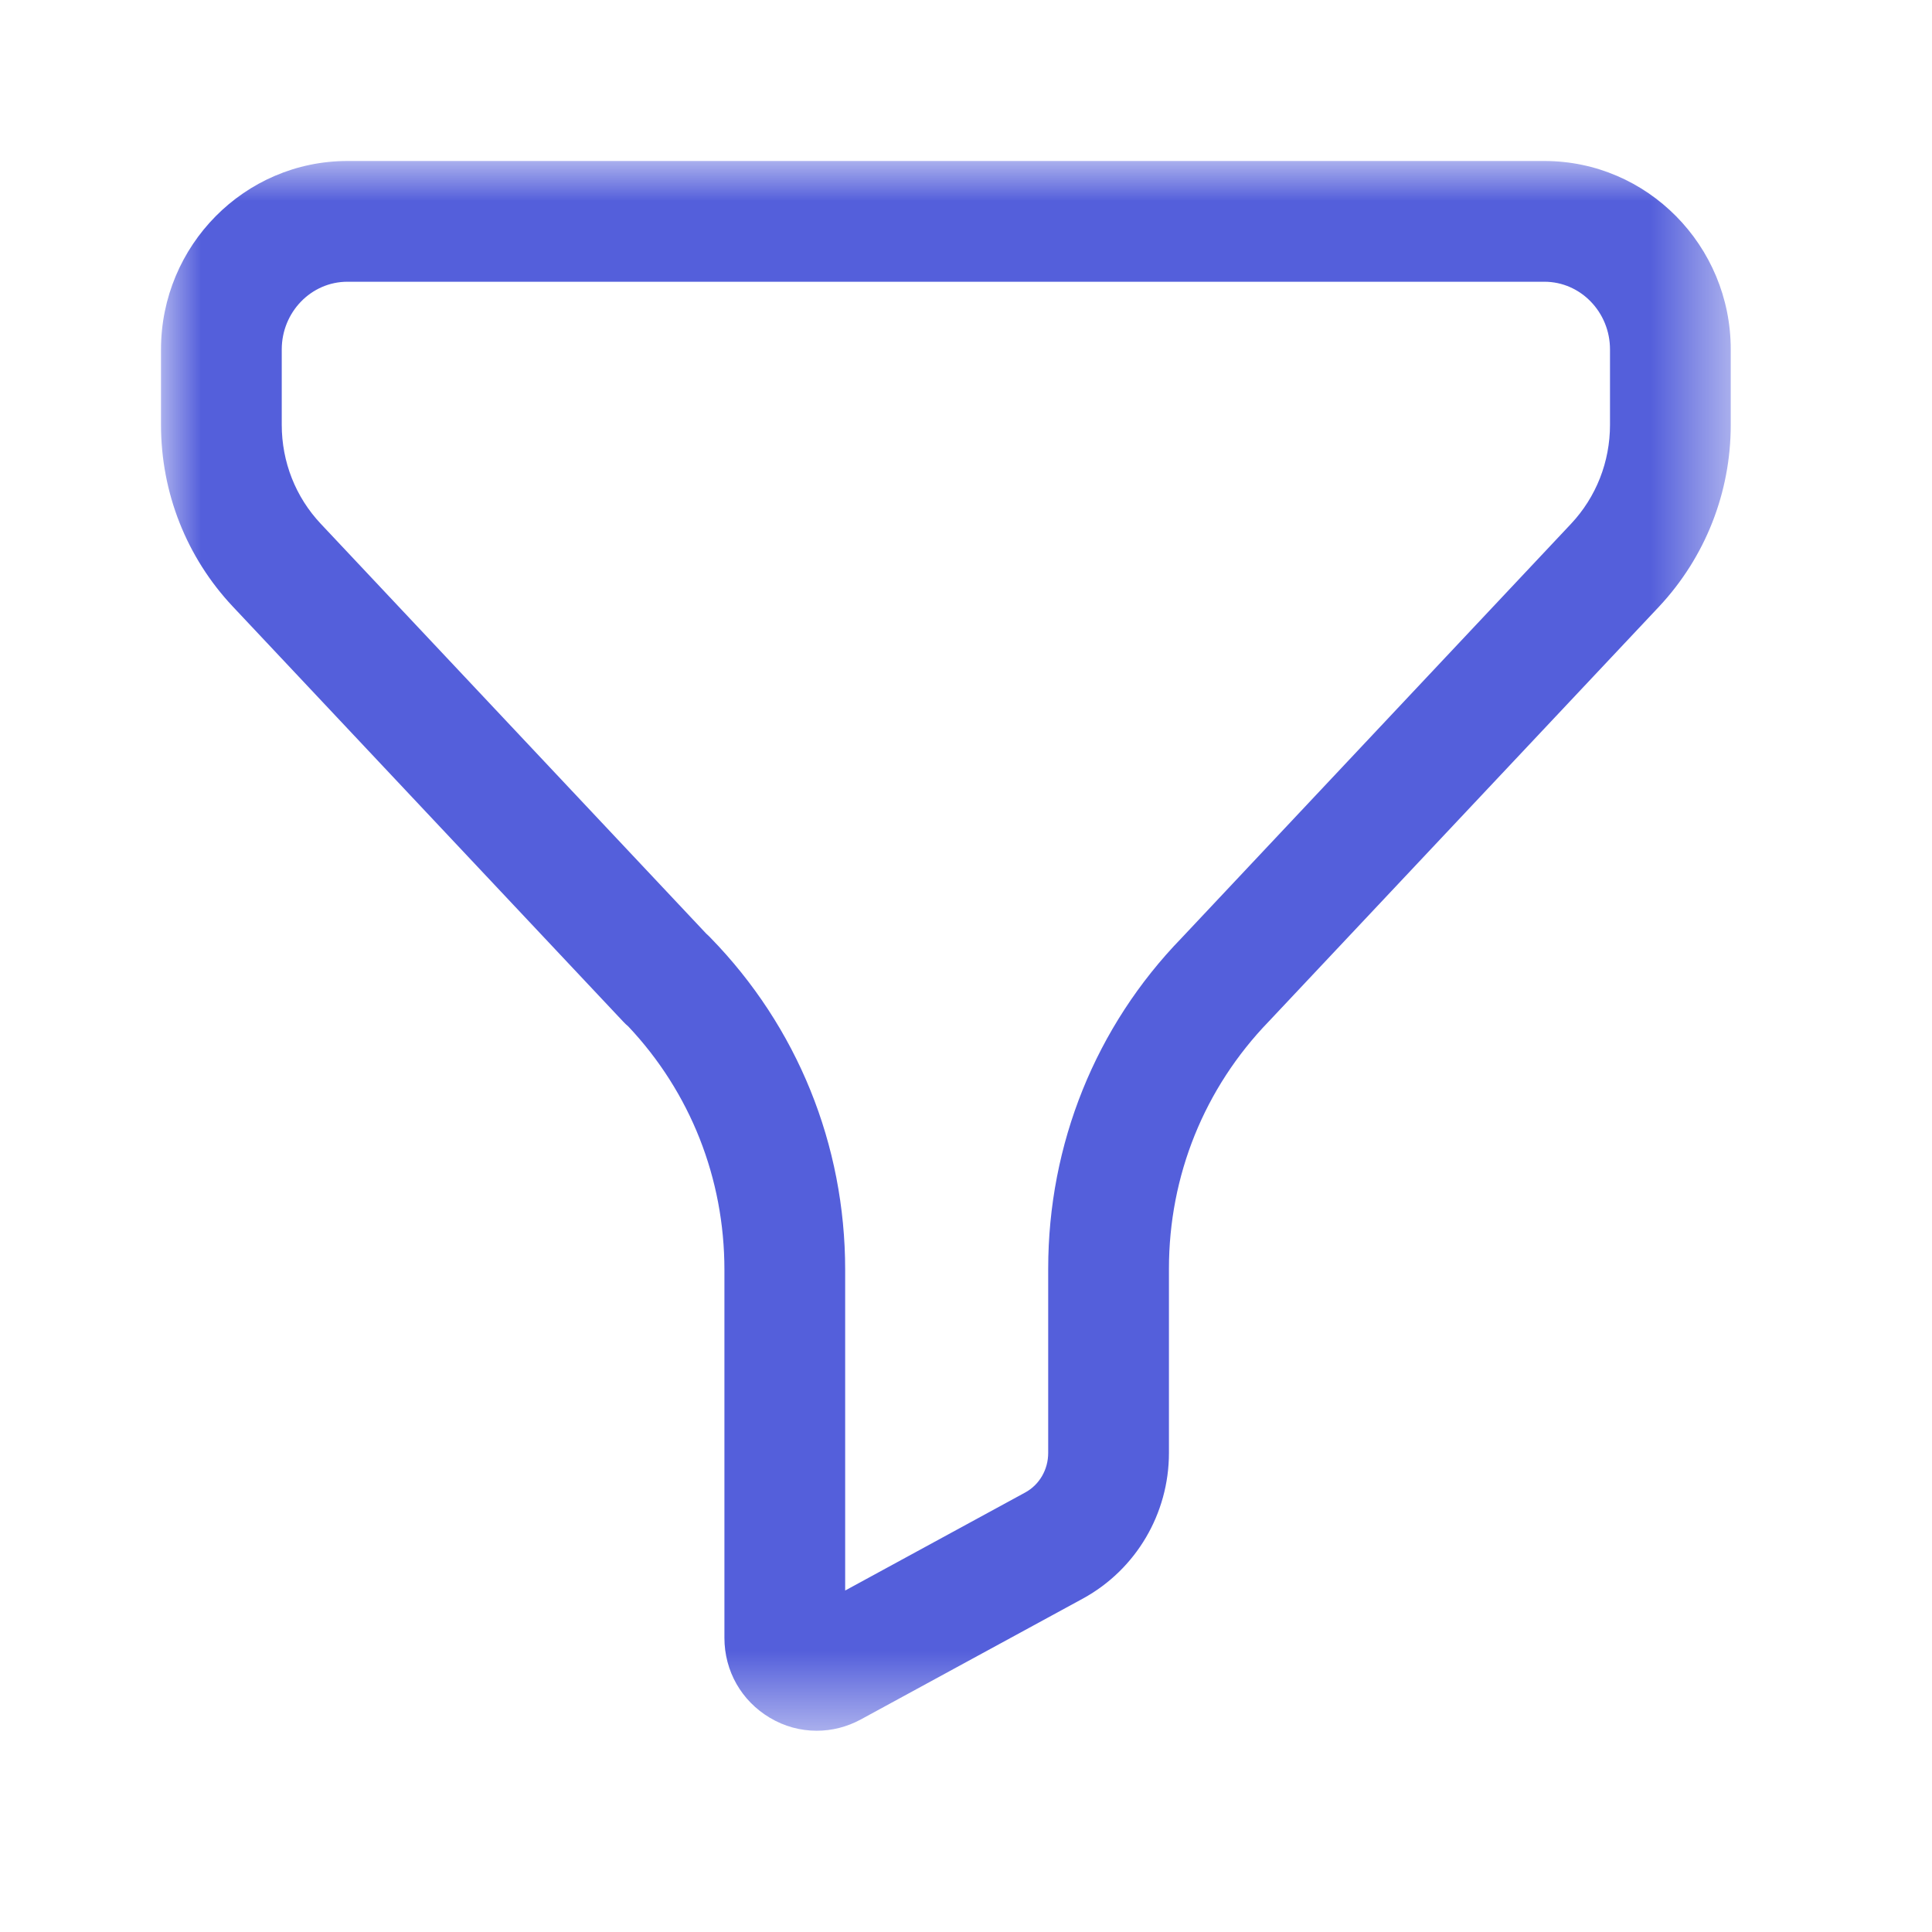 <svg width="24" height="24" viewBox="0 0 24 24" fill="none" xmlns="http://www.w3.org/2000/svg">
<mask id="mask0" mask-type="alpha" maskUnits="userSpaceOnUse" x="2" y="2" width="20" height="20">
<path fill-rule="evenodd" clip-rule="evenodd" d="M2 2H21.5V21.501H2V2Z" fill="white"/>
</mask>
<g mask="url(#mask0)">
<path fill-rule="evenodd" clip-rule="evenodd" d="M8.773 11.598C8.791 11.614 8.808 11.63 8.825 11.648C9.904 12.754 10.499 14.219 10.499 15.774V19.758L12.736 18.54C12.912 18.444 13.021 18.256 13.021 18.049V15.761C13.021 14.213 13.61 12.752 14.678 11.652L19.515 6.508C19.828 6.175 20 5.738 20 5.277V4.341C20 3.877 19.634 3.5 19.186 3.5H4.315C3.866 3.5 3.5 3.877 3.5 4.341V5.277C3.5 5.738 3.672 6.175 3.985 6.507L8.773 11.598ZM10.146 21.5C9.944 21.5 9.744 21.447 9.562 21.338C9.21 21.128 8.999 20.758 8.999 20.346V15.774C8.999 14.639 8.576 13.569 7.805 12.751C7.782 12.732 7.759 12.71 7.739 12.688L2.893 7.536C2.317 6.924 2 6.121 2 5.277V4.341C2 3.05 3.039 2 4.315 2H19.186C20.462 2 21.5 3.05 21.5 4.341V5.277C21.5 6.12 21.183 6.922 20.61 7.535L15.762 12.688C14.96 13.517 14.521 14.605 14.521 15.761V18.049C14.521 18.805 14.111 19.497 13.454 19.857L10.693 21.36C10.521 21.453 10.334 21.5 10.146 21.5Z" fill="#545FDB"/>
</g>
</svg>
